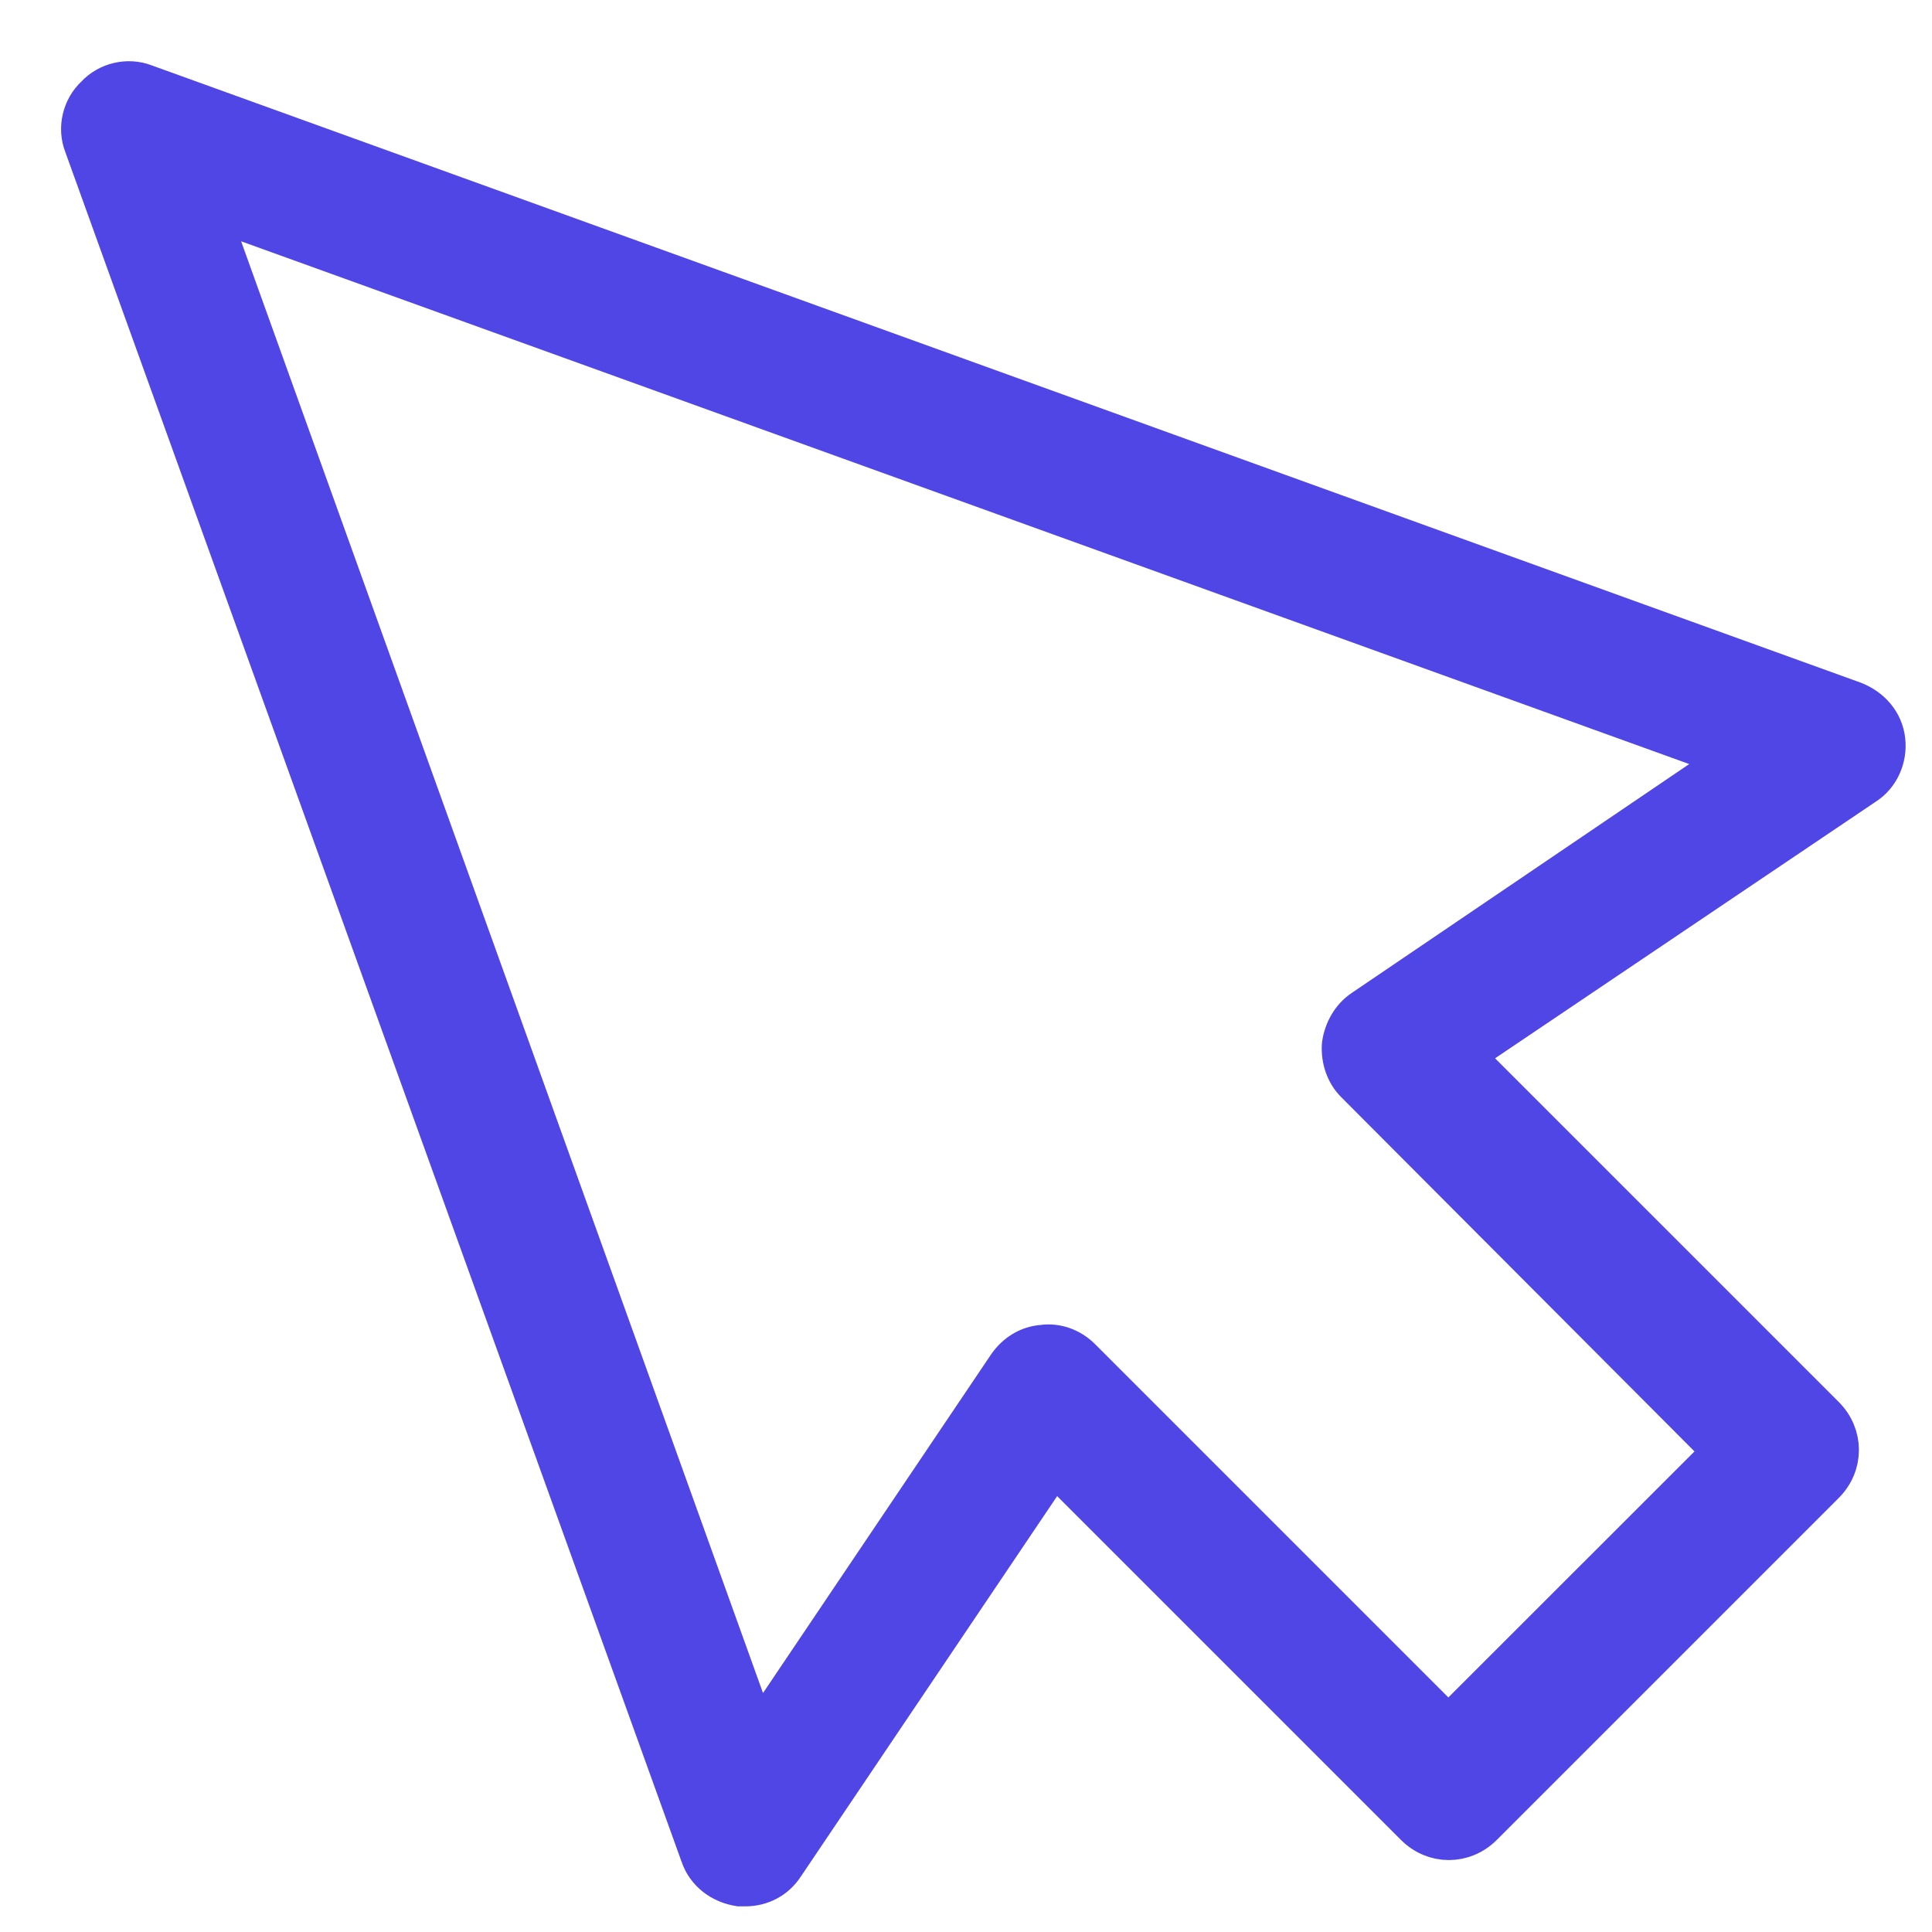 <svg width="15" height="15" viewBox="0 0 15 15" fill="none" xmlns="http://www.w3.org/2000/svg">
<g id="ICON">
<path id="Vector" d="M14.643 5.749C14.628 5.606 14.53 5.494 14.395 5.441L1.128 0.649C0.993 0.596 0.835 0.634 0.738 0.739C0.633 0.836 0.595 0.994 0.648 1.129L5.433 14.404C5.478 14.539 5.598 14.629 5.74 14.651C5.755 14.651 5.77 14.651 5.785 14.651C5.913 14.651 6.025 14.591 6.093 14.486L8.185 11.381L10.983 14.179C11.133 14.329 11.365 14.329 11.515 14.179L12.843 12.851L14.17 11.524C14.32 11.374 14.32 11.141 14.17 10.991L11.373 8.194L14.478 6.101C14.598 6.026 14.658 5.884 14.643 5.749ZM10.578 7.834C10.488 7.894 10.428 7.999 10.413 8.111C10.405 8.224 10.443 8.336 10.518 8.411L13.368 11.269L11.245 13.391L8.395 10.541C8.313 10.459 8.2 10.421 8.095 10.436C7.983 10.444 7.885 10.504 7.818 10.601L5.883 13.474L1.623 1.624L13.443 5.891L10.578 7.834Z" fill="#4F46E5" stroke="#4F46E5" stroke-width="0.3"/>
</g>
</svg>
